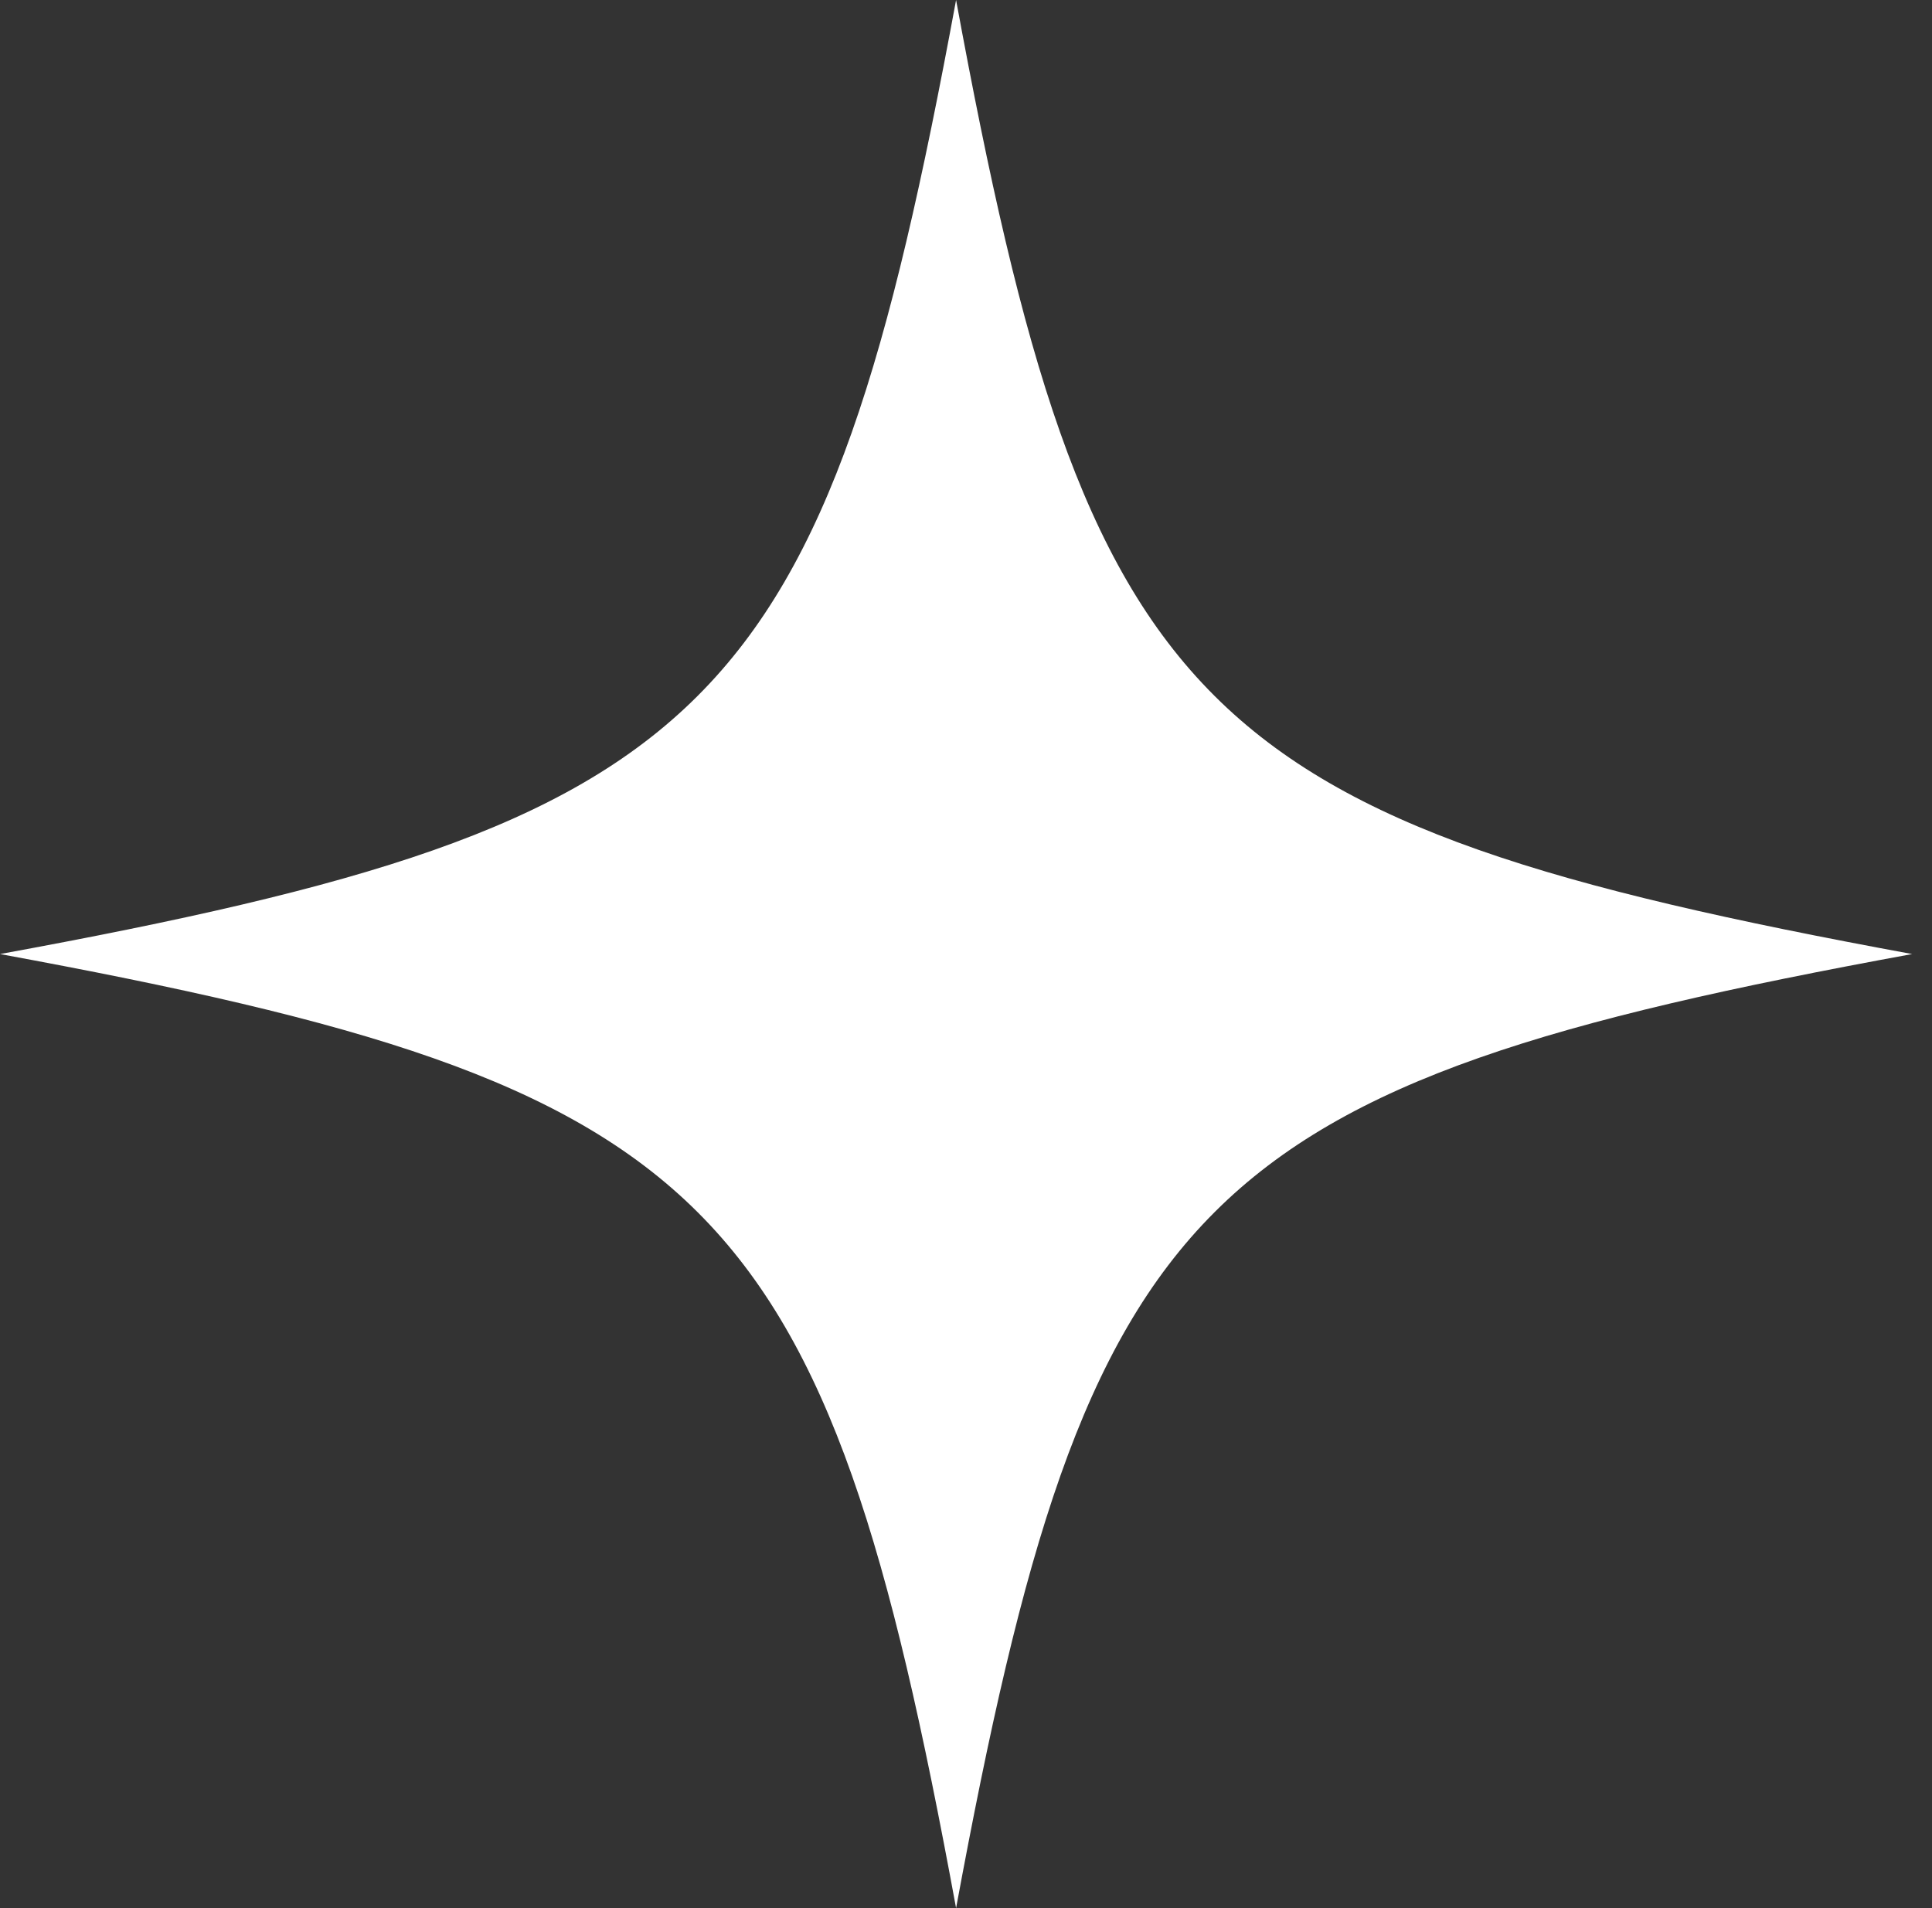 <svg width="81" height="80" viewBox="0 0 81 80" fill="none" xmlns="http://www.w3.org/2000/svg">
<rect x="0" y="0" width="81" height="80" fill="#333333" stroke="none"/>
<path d="M0.001 40C30.085 45.537 34.565 50.007 40.084 80C45.633 49.978 50.113 45.508 80.168 40C50.084 34.463 45.604 29.993 40.084 0C34.536 30.022 30.056 34.492 0.001 40Z" fill="white"/>
</svg>
